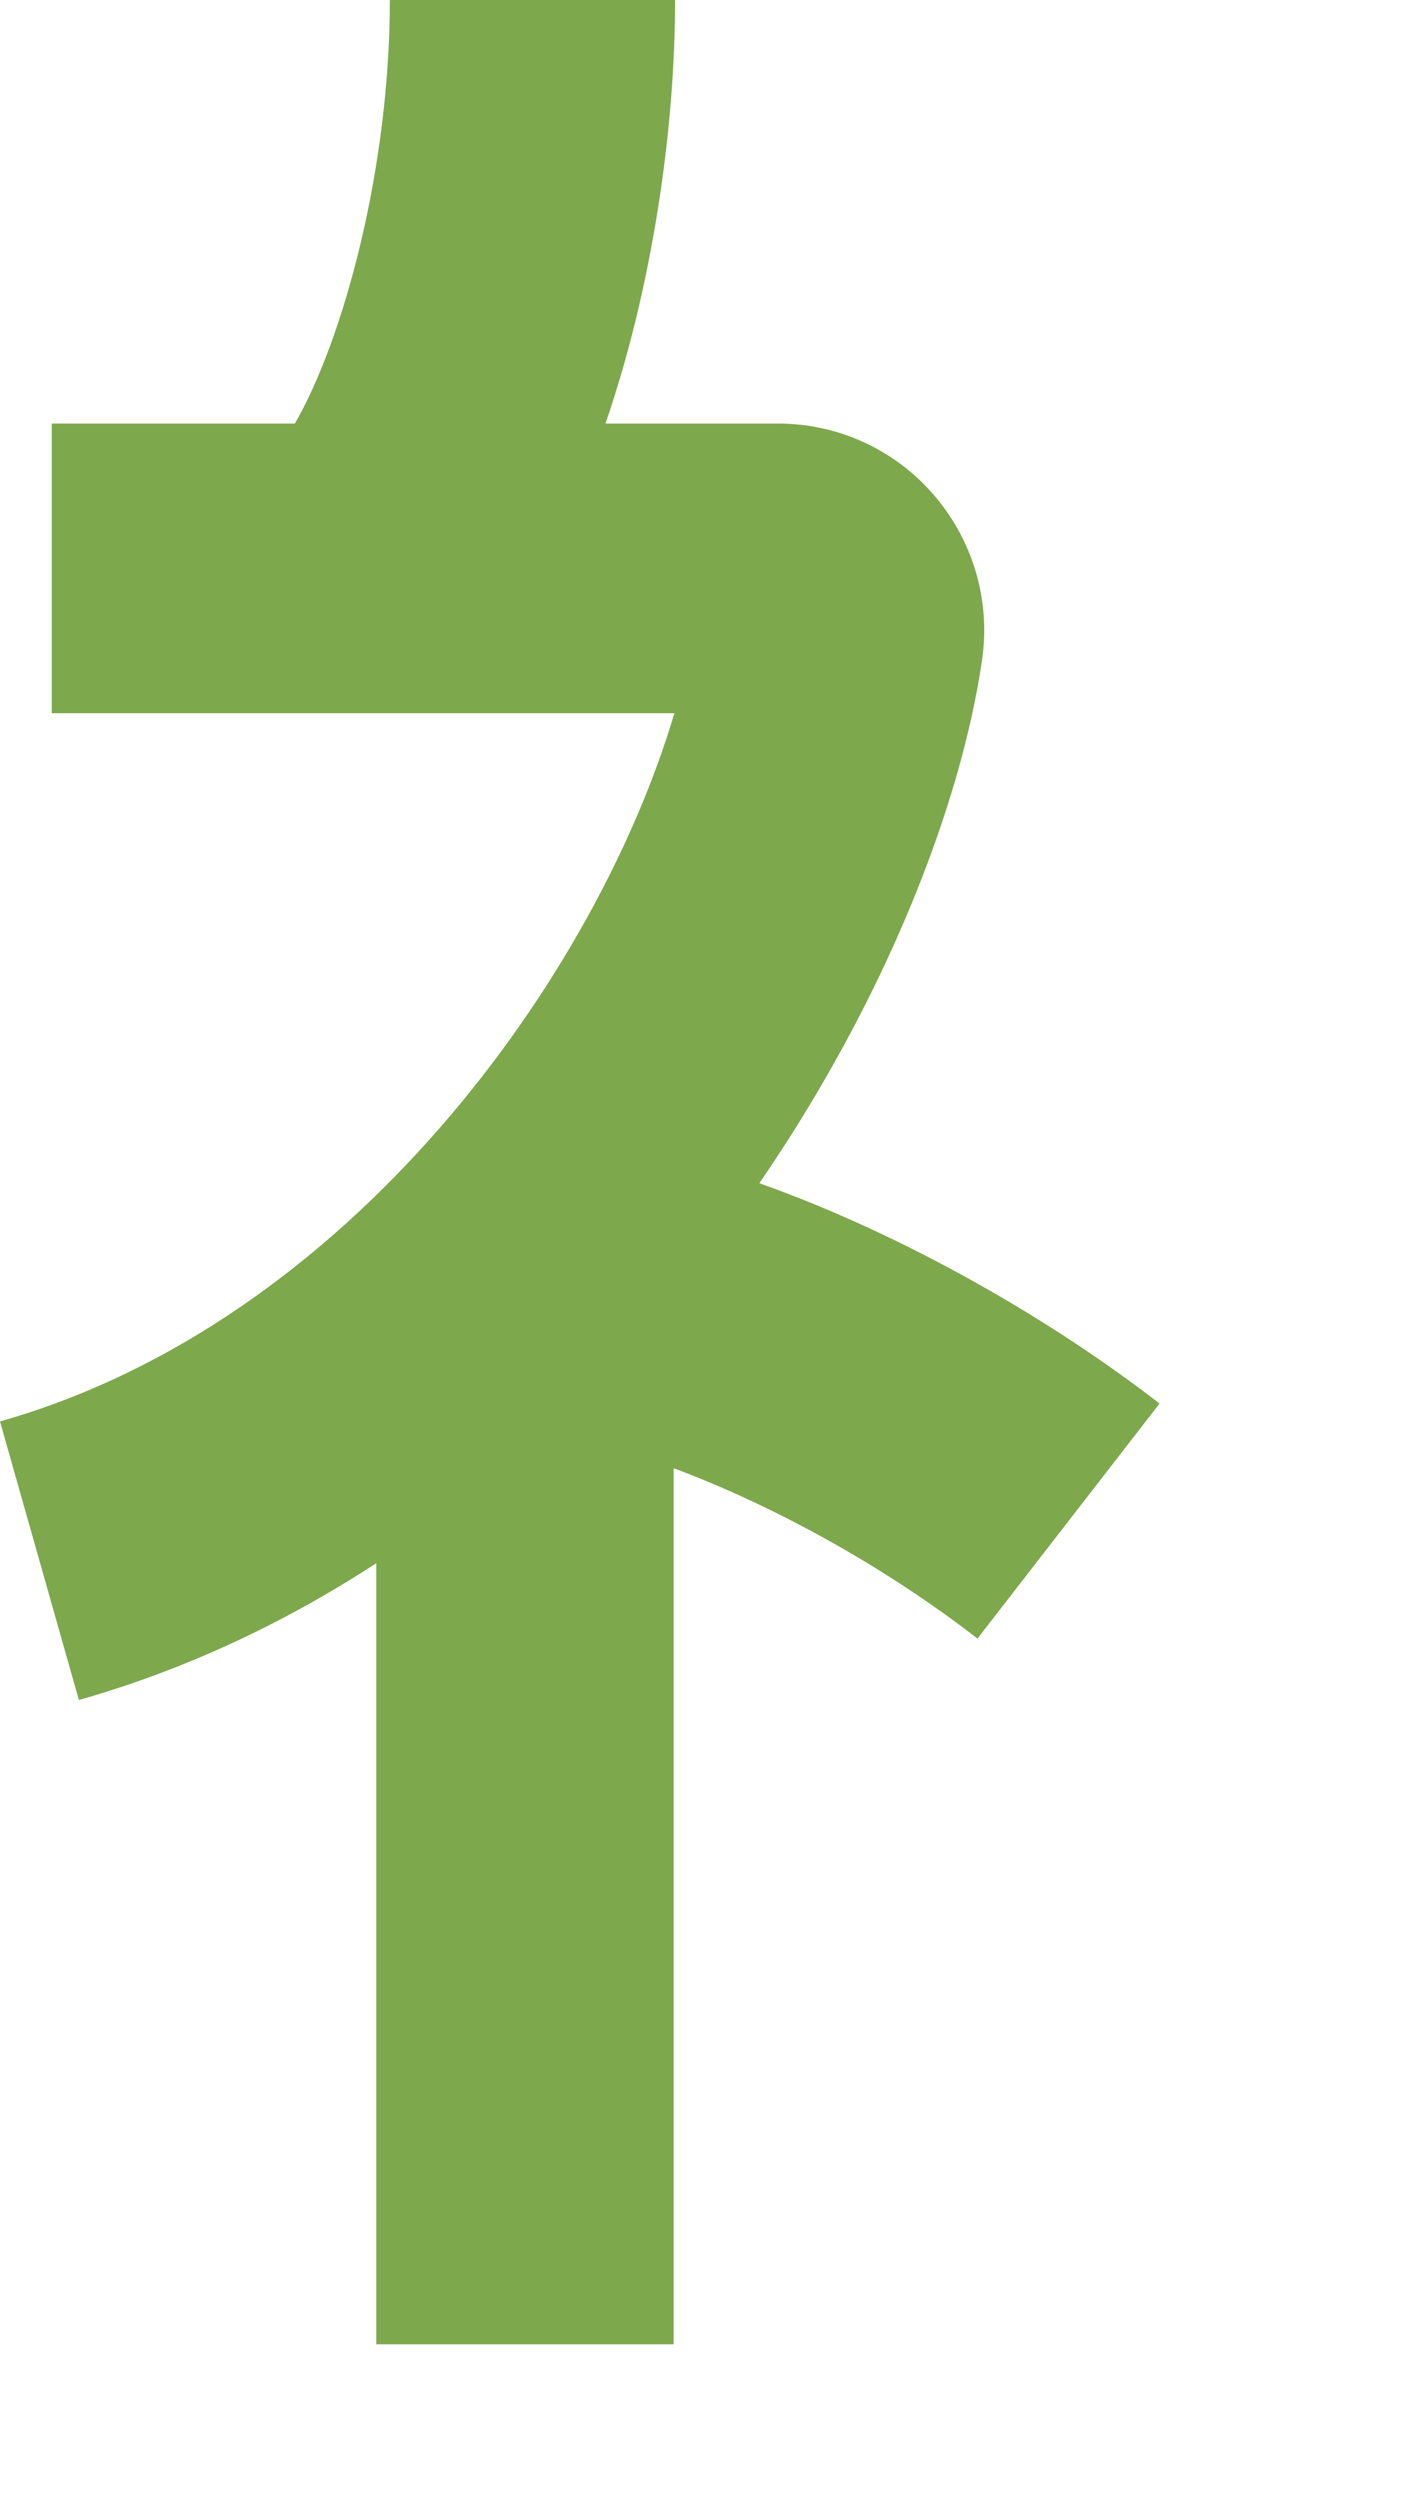 <svg preserveAspectRatio="none" width="100%" height="100%" overflow="visible" style="display: block;" viewBox="0 0 4 7" fill="none" xmlns="http://www.w3.org/2000/svg">
<path id="Fill 1" fill-rule="evenodd" clip-rule="evenodd" d="M3.248 3.93C2.945 3.695 2.533 3.457 2.127 3.313C2.478 2.802 2.691 2.26 2.751 1.847C2.775 1.68 2.725 1.512 2.615 1.385C2.506 1.259 2.348 1.186 2.18 1.186H1.696C1.828 0.802 1.891 0.361 1.891 0H1.092C1.092 0.468 0.964 0.946 0.826 1.186H0.145V1.997H1.889C1.672 2.73 0.981 3.702 0 3.98L0.221 4.76C0.524 4.674 0.802 4.541 1.054 4.377V6.564H1.887V4.111C2.15 4.209 2.463 4.375 2.738 4.588L3.248 3.93Z" fill="#7DA84C"/>
</svg>
